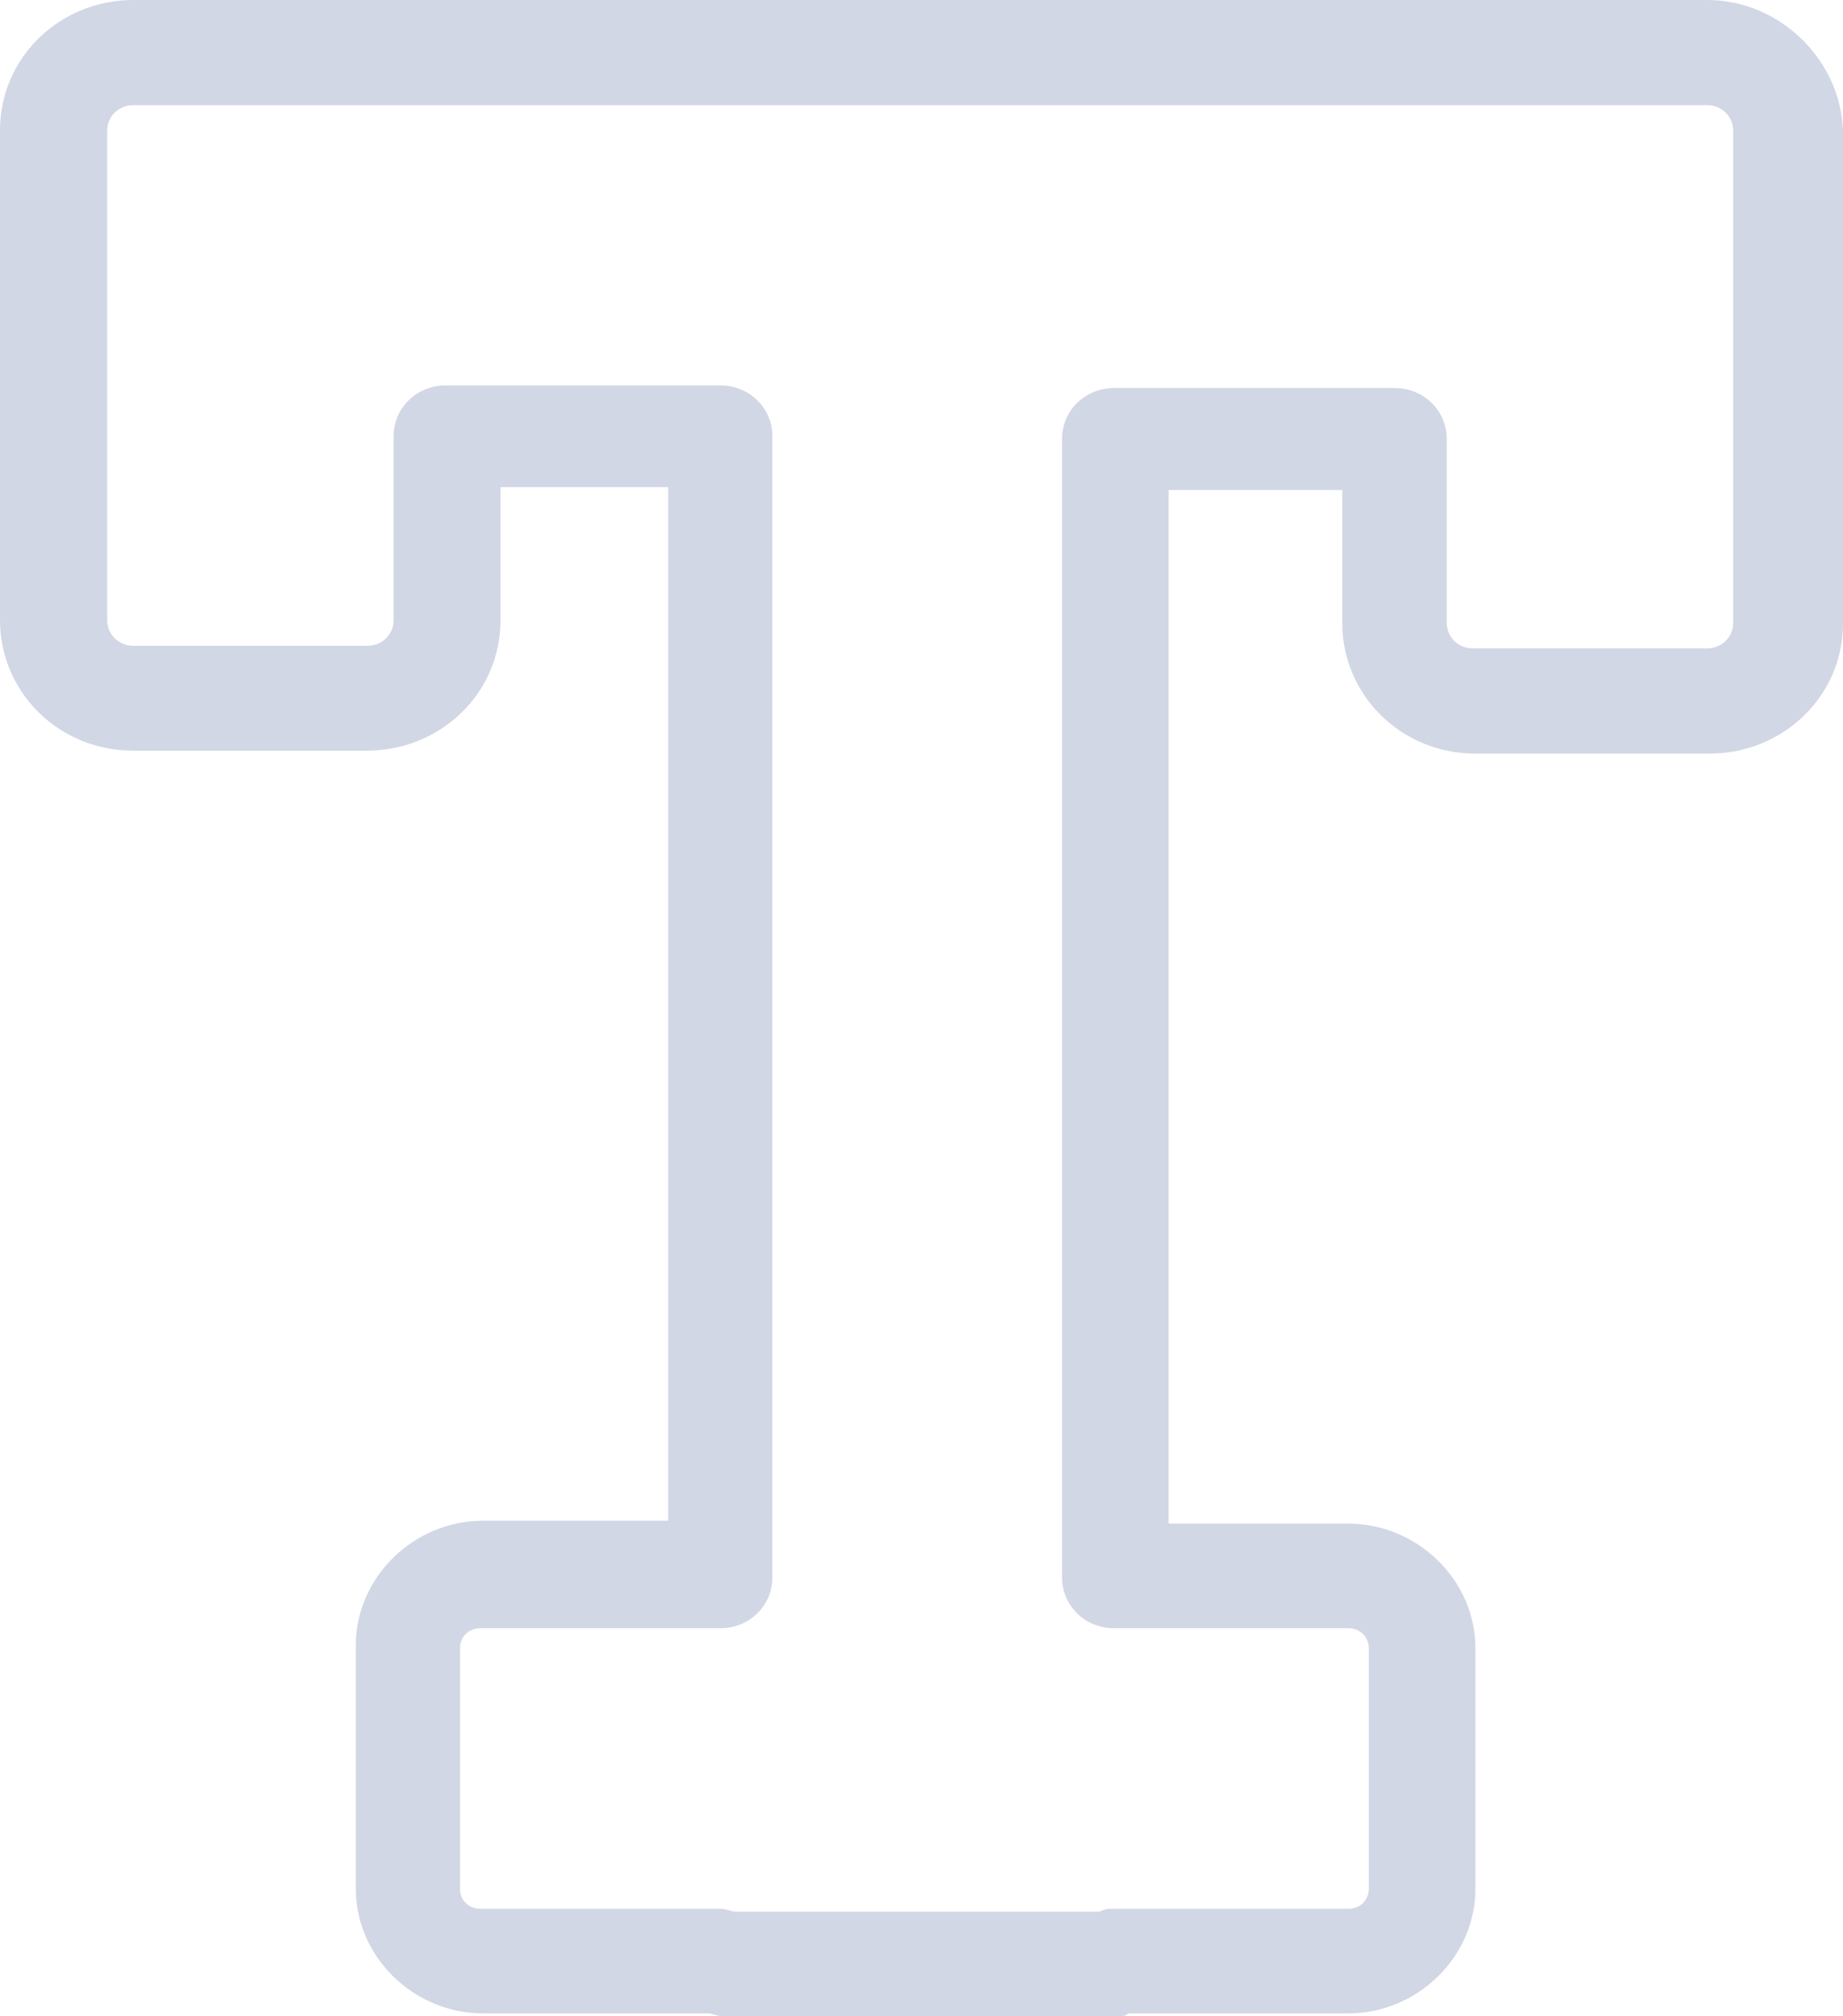 <svg width="32" height="35" viewBox="0 0 32 35" fill="none" xmlns="http://www.w3.org/2000/svg">
    <path d="M29.641 0H2.312C1.056 0 0 0.983 0 2.262V2.608C0 2.658 0 2.658 0 2.658V5.853V5.903V10.768C0 11.997 1.005 13.03 2.312 13.03H6.378C7.634 13.03 8.69 12.047 8.69 10.768V8.456H11.602V26.398H8.387C7.182 26.398 6.178 27.381 6.178 28.56V32.788C6.178 33.967 7.182 34.95 8.387 34.95H12.304C12.355 34.95 12.453 35 12.555 35H19.389C19.491 35 19.538 35 19.589 34.95H23.408C24.613 34.95 25.618 33.967 25.618 32.788V28.61C25.618 27.431 24.613 26.448 23.408 26.448H20.291V8.506H23.306V10.819C23.306 12.047 24.311 13.081 25.618 13.081H29.688C30.944 13.081 32 12.098 32 10.819V2.262C31.953 1.033 30.898 0 29.641 0ZM30.093 10.814C30.093 11.06 29.893 11.255 29.642 11.255H25.571C25.32 11.255 25.12 11.06 25.12 10.814V7.619C25.12 7.127 24.72 6.736 24.218 6.736H19.342C18.84 6.736 18.44 7.127 18.44 7.619V27.381C18.44 27.872 18.84 28.264 19.342 28.264H23.413C23.613 28.264 23.766 28.41 23.766 28.61V32.788C23.766 32.984 23.617 33.134 23.413 33.134H19.342C19.24 33.134 19.194 33.134 19.091 33.184H12.76C12.709 33.184 12.611 33.134 12.509 33.134H8.341C8.141 33.134 7.987 32.988 7.987 32.788V28.61C7.987 28.414 8.136 28.264 8.341 28.264H12.509C13.011 28.264 13.411 27.872 13.411 27.381V7.573C13.411 7.082 13.011 6.691 12.509 6.691H7.736C7.234 6.691 6.834 7.082 6.834 7.573V10.768C6.834 11.014 6.633 11.21 6.382 11.21H2.312C2.061 11.21 1.861 11.014 1.861 10.768V5.853V5.803V2.708C1.861 2.658 1.861 2.658 1.861 2.658V2.267C1.861 2.021 2.061 1.825 2.312 1.825H29.642C29.893 1.825 30.093 2.021 30.093 2.267V10.814Z" fill="#D1D7E4"/>
</svg>
